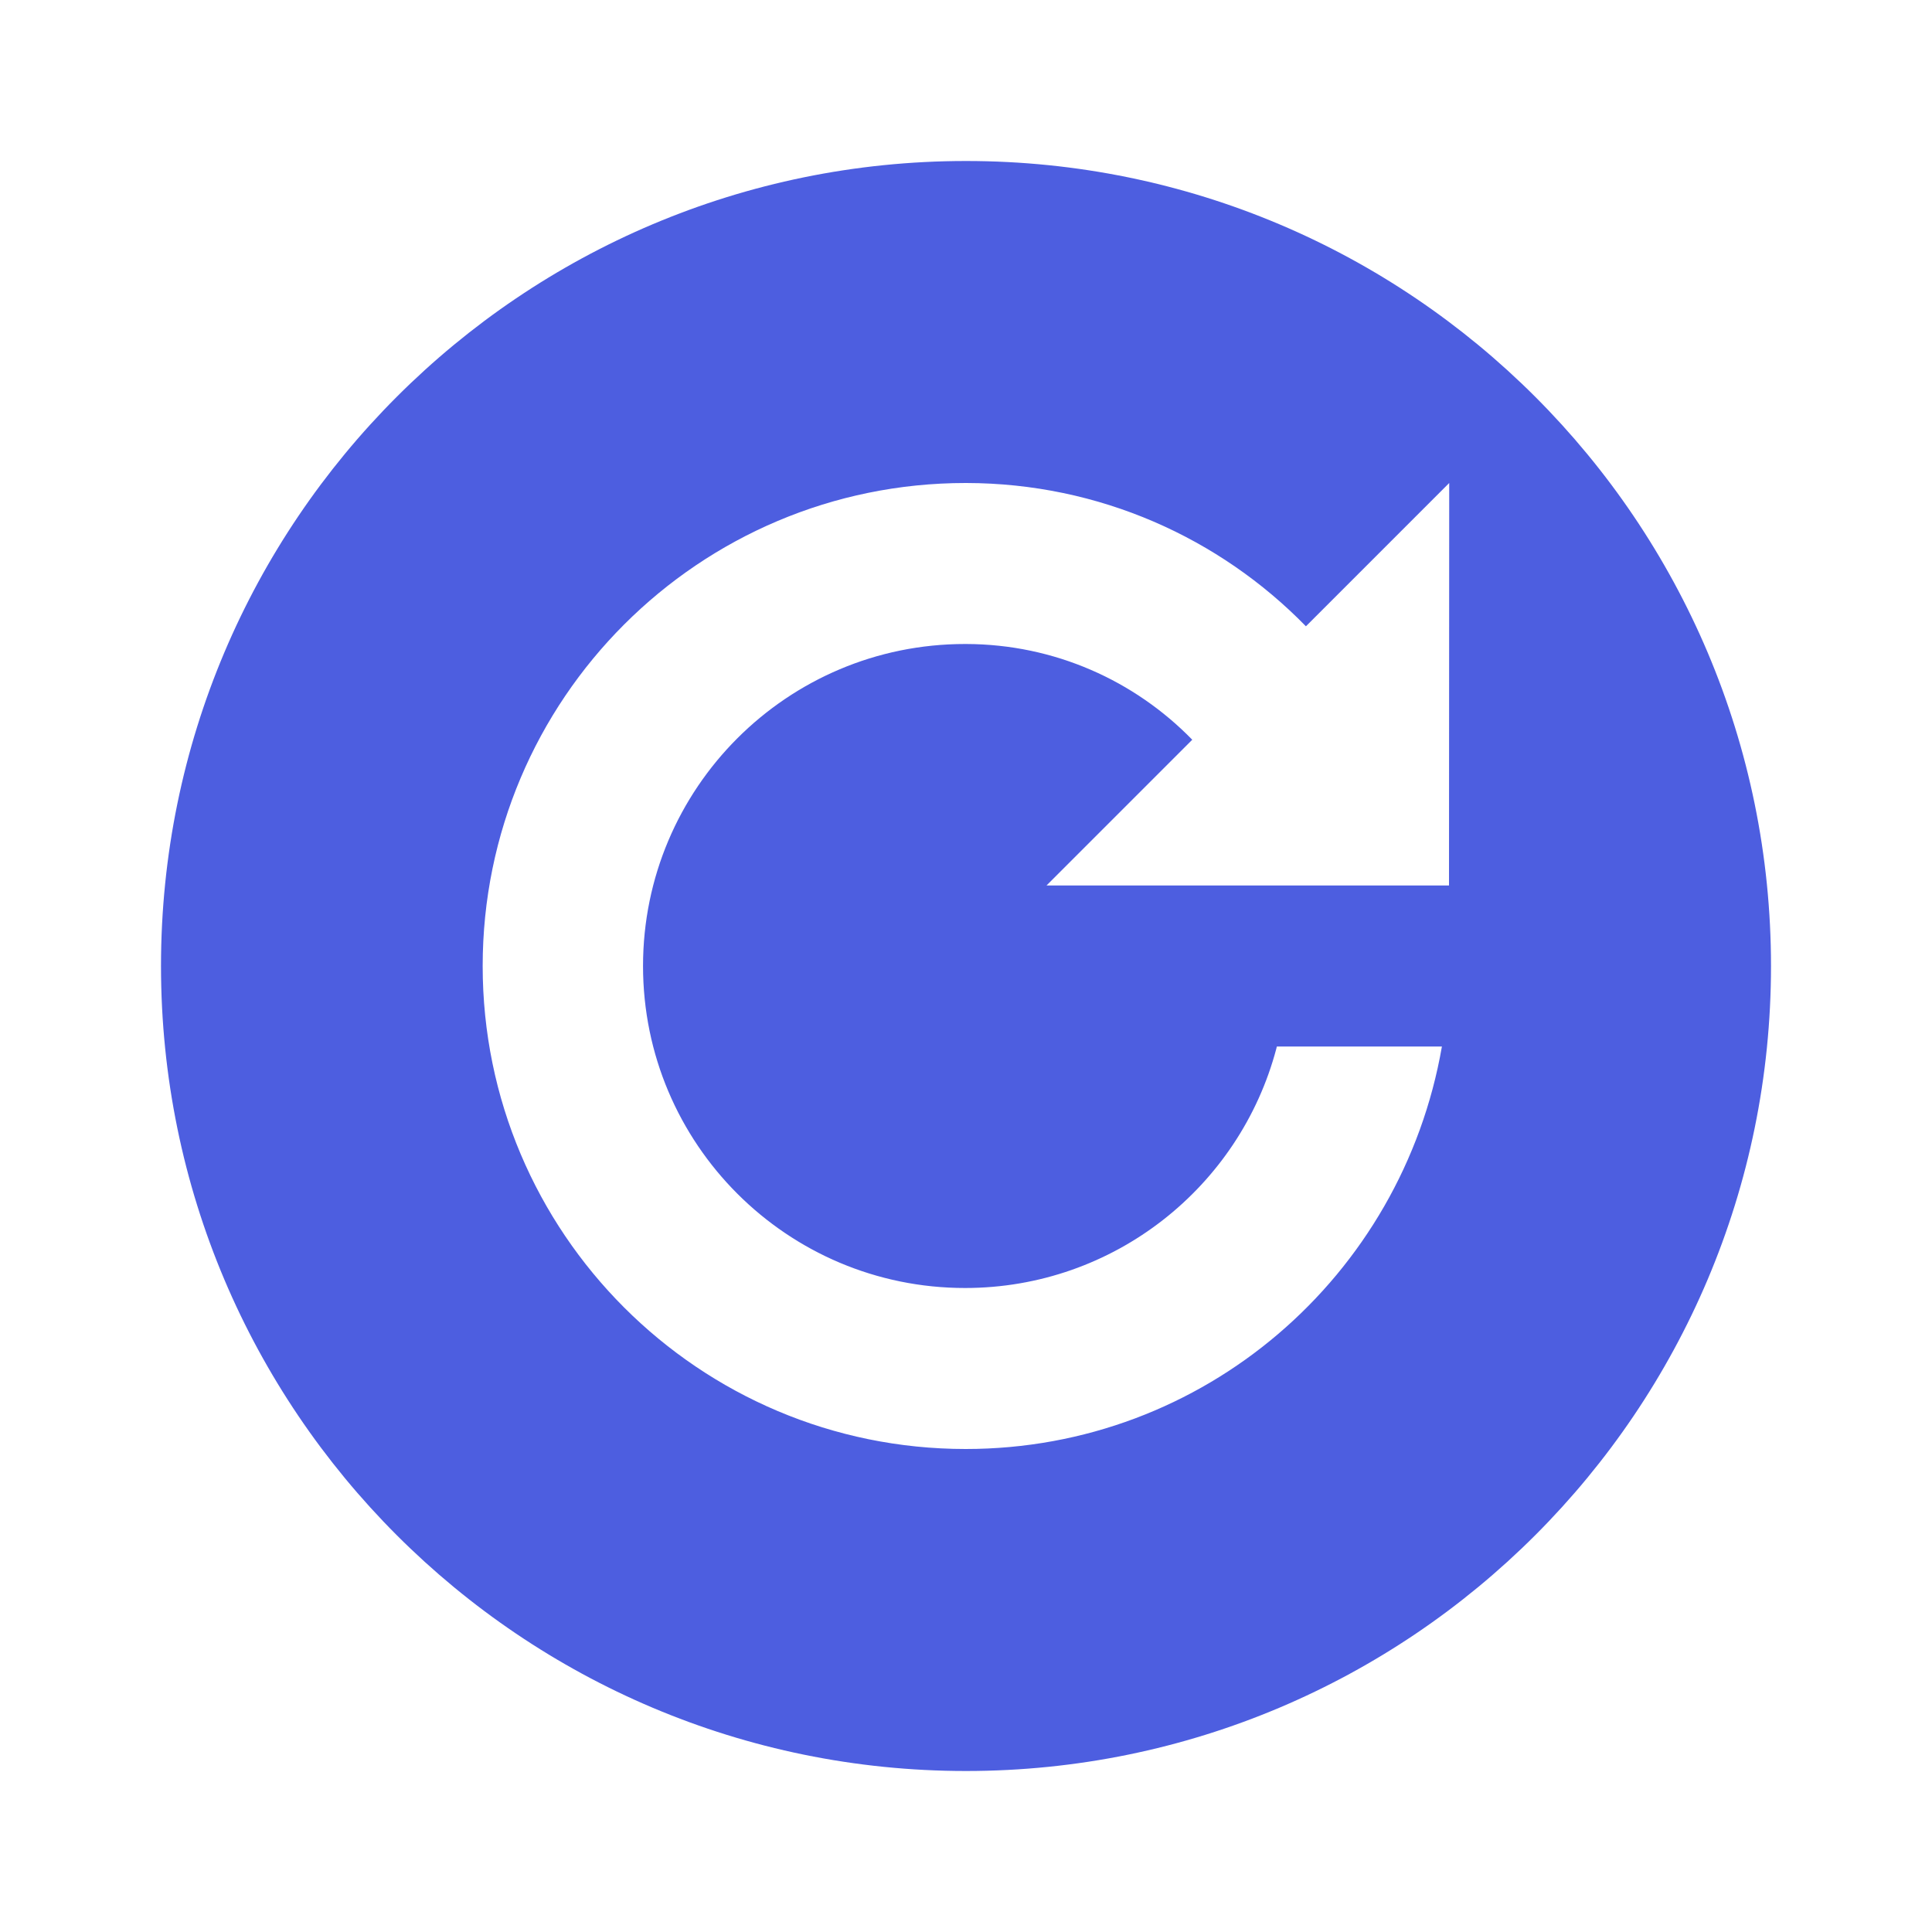 <!-- Generated by IcoMoon.io -->
<svg version="1.1" xmlns="http://www.w3.org/2000/svg" width="18" height="18" viewBox="0 0 18 18">
<title>refresh-circle</title>
<path fill="#4d5ee0" d="M9 1.5c-4.142 0-7.5 3.358-7.5 7.5s3.358 7.5 7.5 7.5c4.142 0 7.5-3.358 7.5-7.5v0c0-4.142-3.358-7.5-7.5-7.5v0zM13.5 8.25h-3.75l1.358-1.358c-0.535-0.549-1.281-0.89-2.107-0.892h-0c-0.003-0-0.006-0-0.010-0-1.657 0-3 1.343-3 3s1.343 3 3 3c1.39 0 2.56-0.946 2.9-2.229l0.005-0.021h1.538c-0.372 2.142-2.217 3.75-4.437 3.75-2.485 0-4.5-2.015-4.5-4.5s2.015-4.5 4.5-4.5c0.002 0 0.003 0 0.005 0h-0c1.24 0.002 2.361 0.512 3.164 1.334l0.001 0.001 1.335-1.335z"></path>
</svg>
